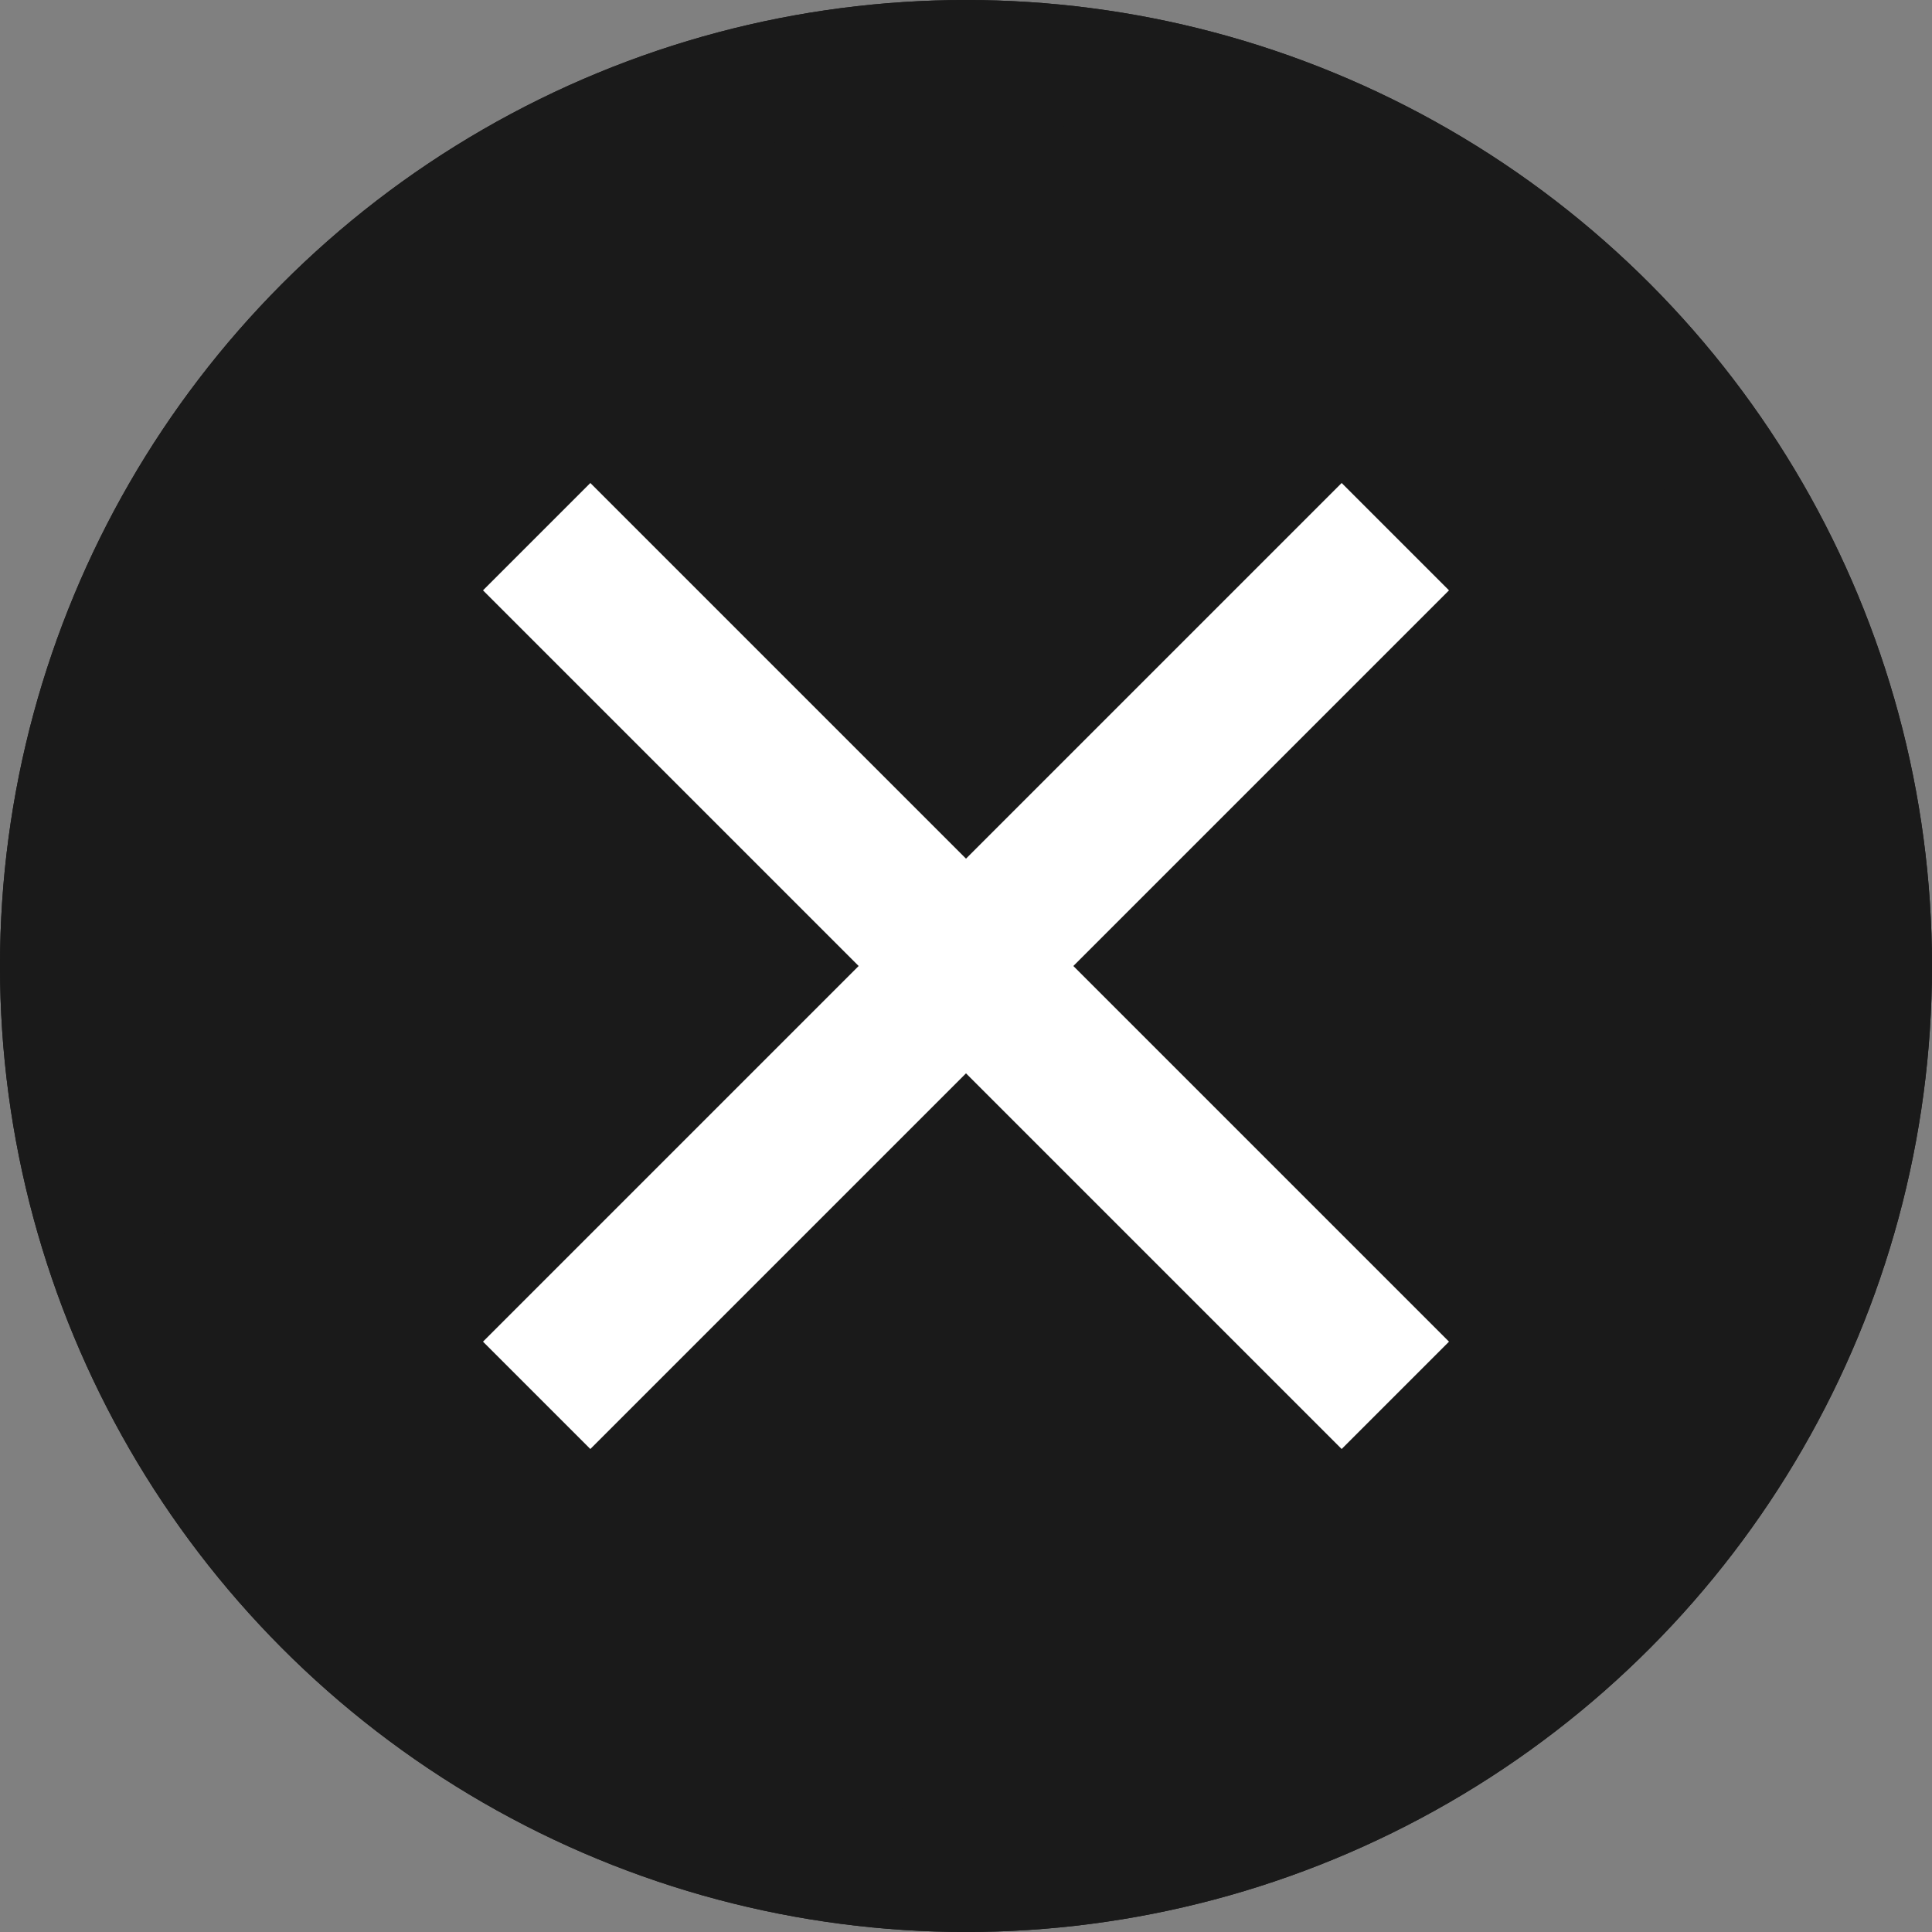 <svg id="close_icon" xmlns="http://www.w3.org/2000/svg" xmlns:xlink="http://www.w3.org/1999/xlink" width="16" height="16" viewBox="0 0 16 16">
  <rect x="0" y="0" width="16" height="16" fill="#808080" stroke="none"/>
  <defs>
    <clipPath id="clip-path">
      <path id="Path_396" data-name="Path 396" d="M9.636-15.253l3.111-3.111.889.889-3.111,3.111,3.111,3.111-.889.889L9.636-13.475,6.525-10.364l-.889-.889,3.111-3.111L5.636-17.475l.889-.889Z" transform="translate(-5.636 18.364)" fill="#fff"/>
    </clipPath>
    <clipPath id="clip-path-2">
      <path id="Path_395" data-name="Path 395" d="M-416-246.376H1937.236V-1824H-416Z" transform="translate(416 1824)" fill="#fff"/>
    </clipPath>
  </defs>
  <g id="Ellipse_21" data-name="Ellipse 21" fill="#1a1a1a" stroke="#1a1a1a" stroke-width="1">
    <circle cx="8" cy="8" r="8" stroke="none"/>
    <circle cx="8" cy="8" r="7.5" fill="none"/>
  </g>
  <g id="Group_735" data-name="Group 735" transform="translate(-1.636 22.364)">
    <g id="Group_734" data-name="Group 734" transform="translate(5.636 -18.364)" clip-path="url(#clip-path)">
      <g id="Group_733" data-name="Group 733" transform="translate(-265.013 -1134.906)" clip-path="url(#clip-path-2)">
        <path id="Path_394" data-name="Path 394" d="M.636-23.364H14.921V-9.079H.636Z" transform="translate(261.234 1155.128)" fill="#fff"/>
      </g>
    </g>
  </g>
</svg>
